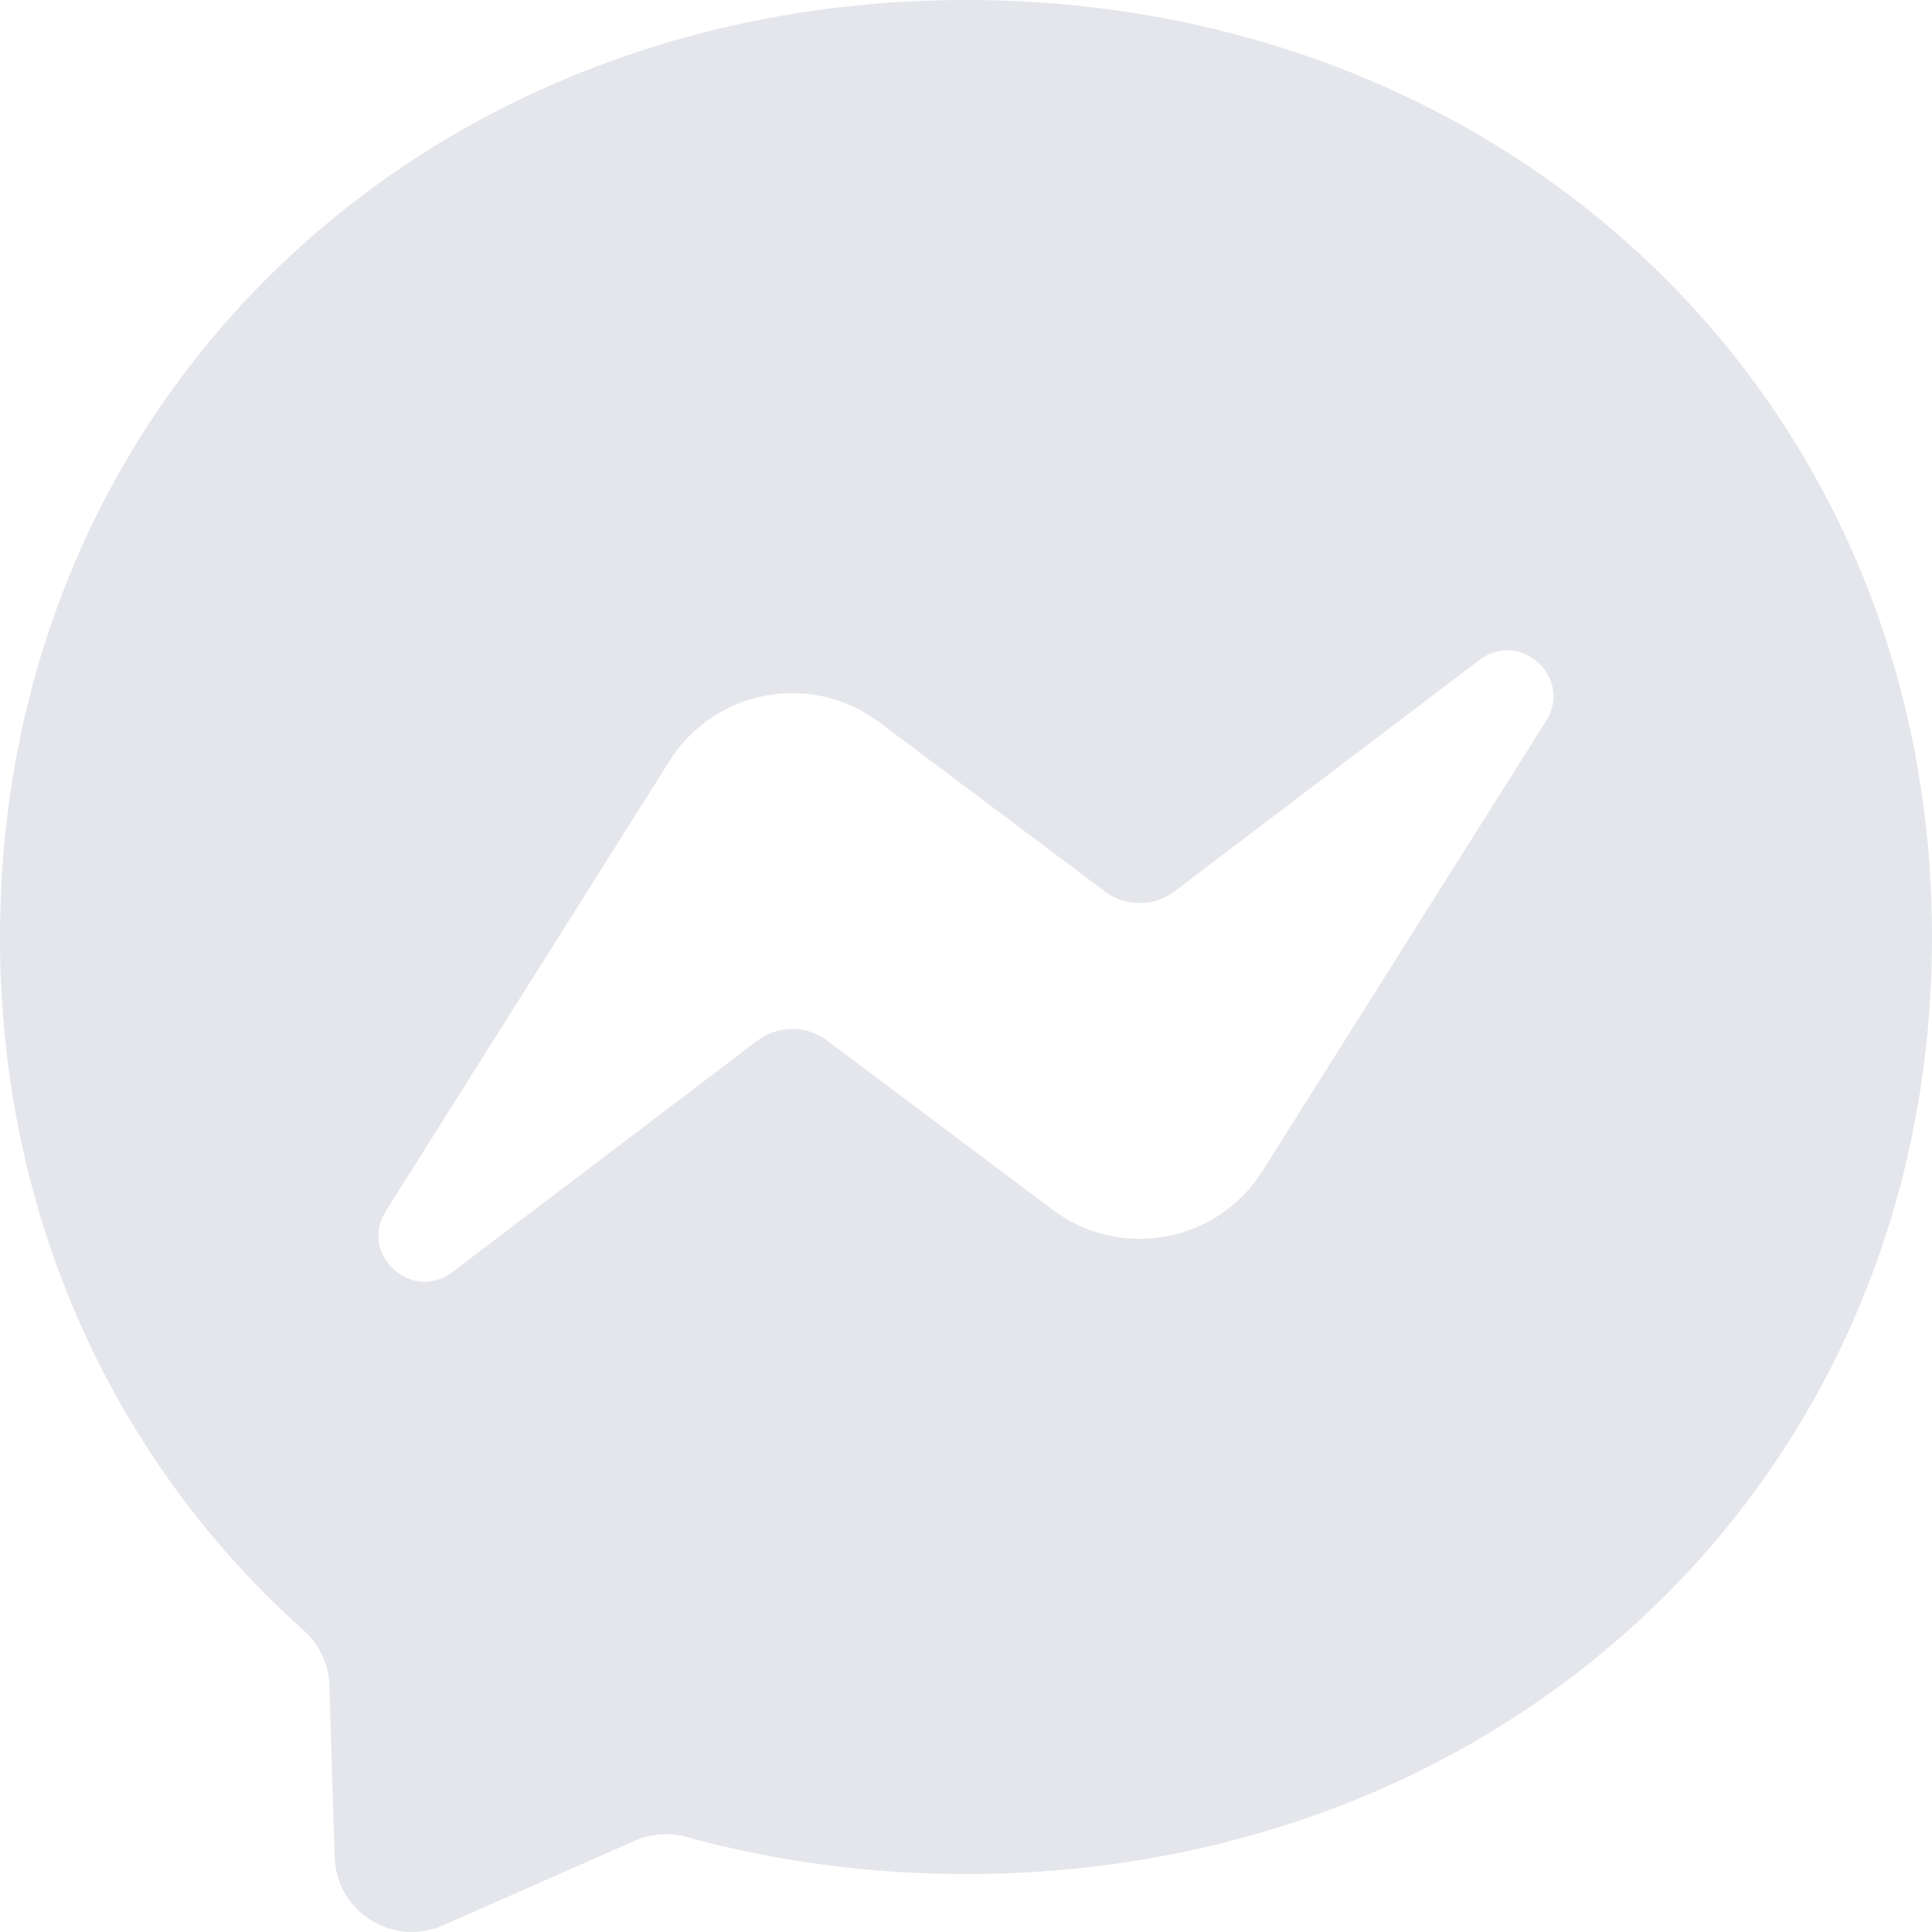 <svg width="20" height="20" viewBox="0 0 24 24" fill="none" xmlns="http://www.w3.org/2000/svg">
<g clip-path="url(#clip0_117_2)">
<path fill-rule="evenodd" clip-rule="evenodd" d="M12 0C5.24 0 0 4.952 0 11.64C0 15.138 1.434 18.162 3.769 20.25C3.965 20.425 4.083 20.671 4.092 20.934L4.157 23.068C4.178 23.749 4.881 24.192 5.504 23.917L7.886 22.866C8.088 22.777 8.314 22.761 8.527 22.819C9.621 23.12 10.786 23.28 12 23.28C18.76 23.28 24 18.328 24 11.64C24 4.952 18.76 0 12 0ZM19.206 8.956L15.681 14.549C15.12 15.439 13.919 15.66 13.078 15.029L10.274 12.926C10.017 12.733 9.663 12.734 9.407 12.929L5.62 15.802C5.115 16.185 4.455 15.581 4.793 15.044L8.318 9.451C8.879 8.561 10.08 8.34 10.921 8.971L13.725 11.074C13.982 11.267 14.336 11.266 14.592 11.071L18.379 8.198C18.885 7.815 19.544 8.419 19.206 8.956Z" fill="#E4E6EB"/>
</g>
<defs>
<clipPath id="clip0_117_2">
<rect width="24" height="24" fill="white"/>
</clipPath>
</defs>
</svg>
